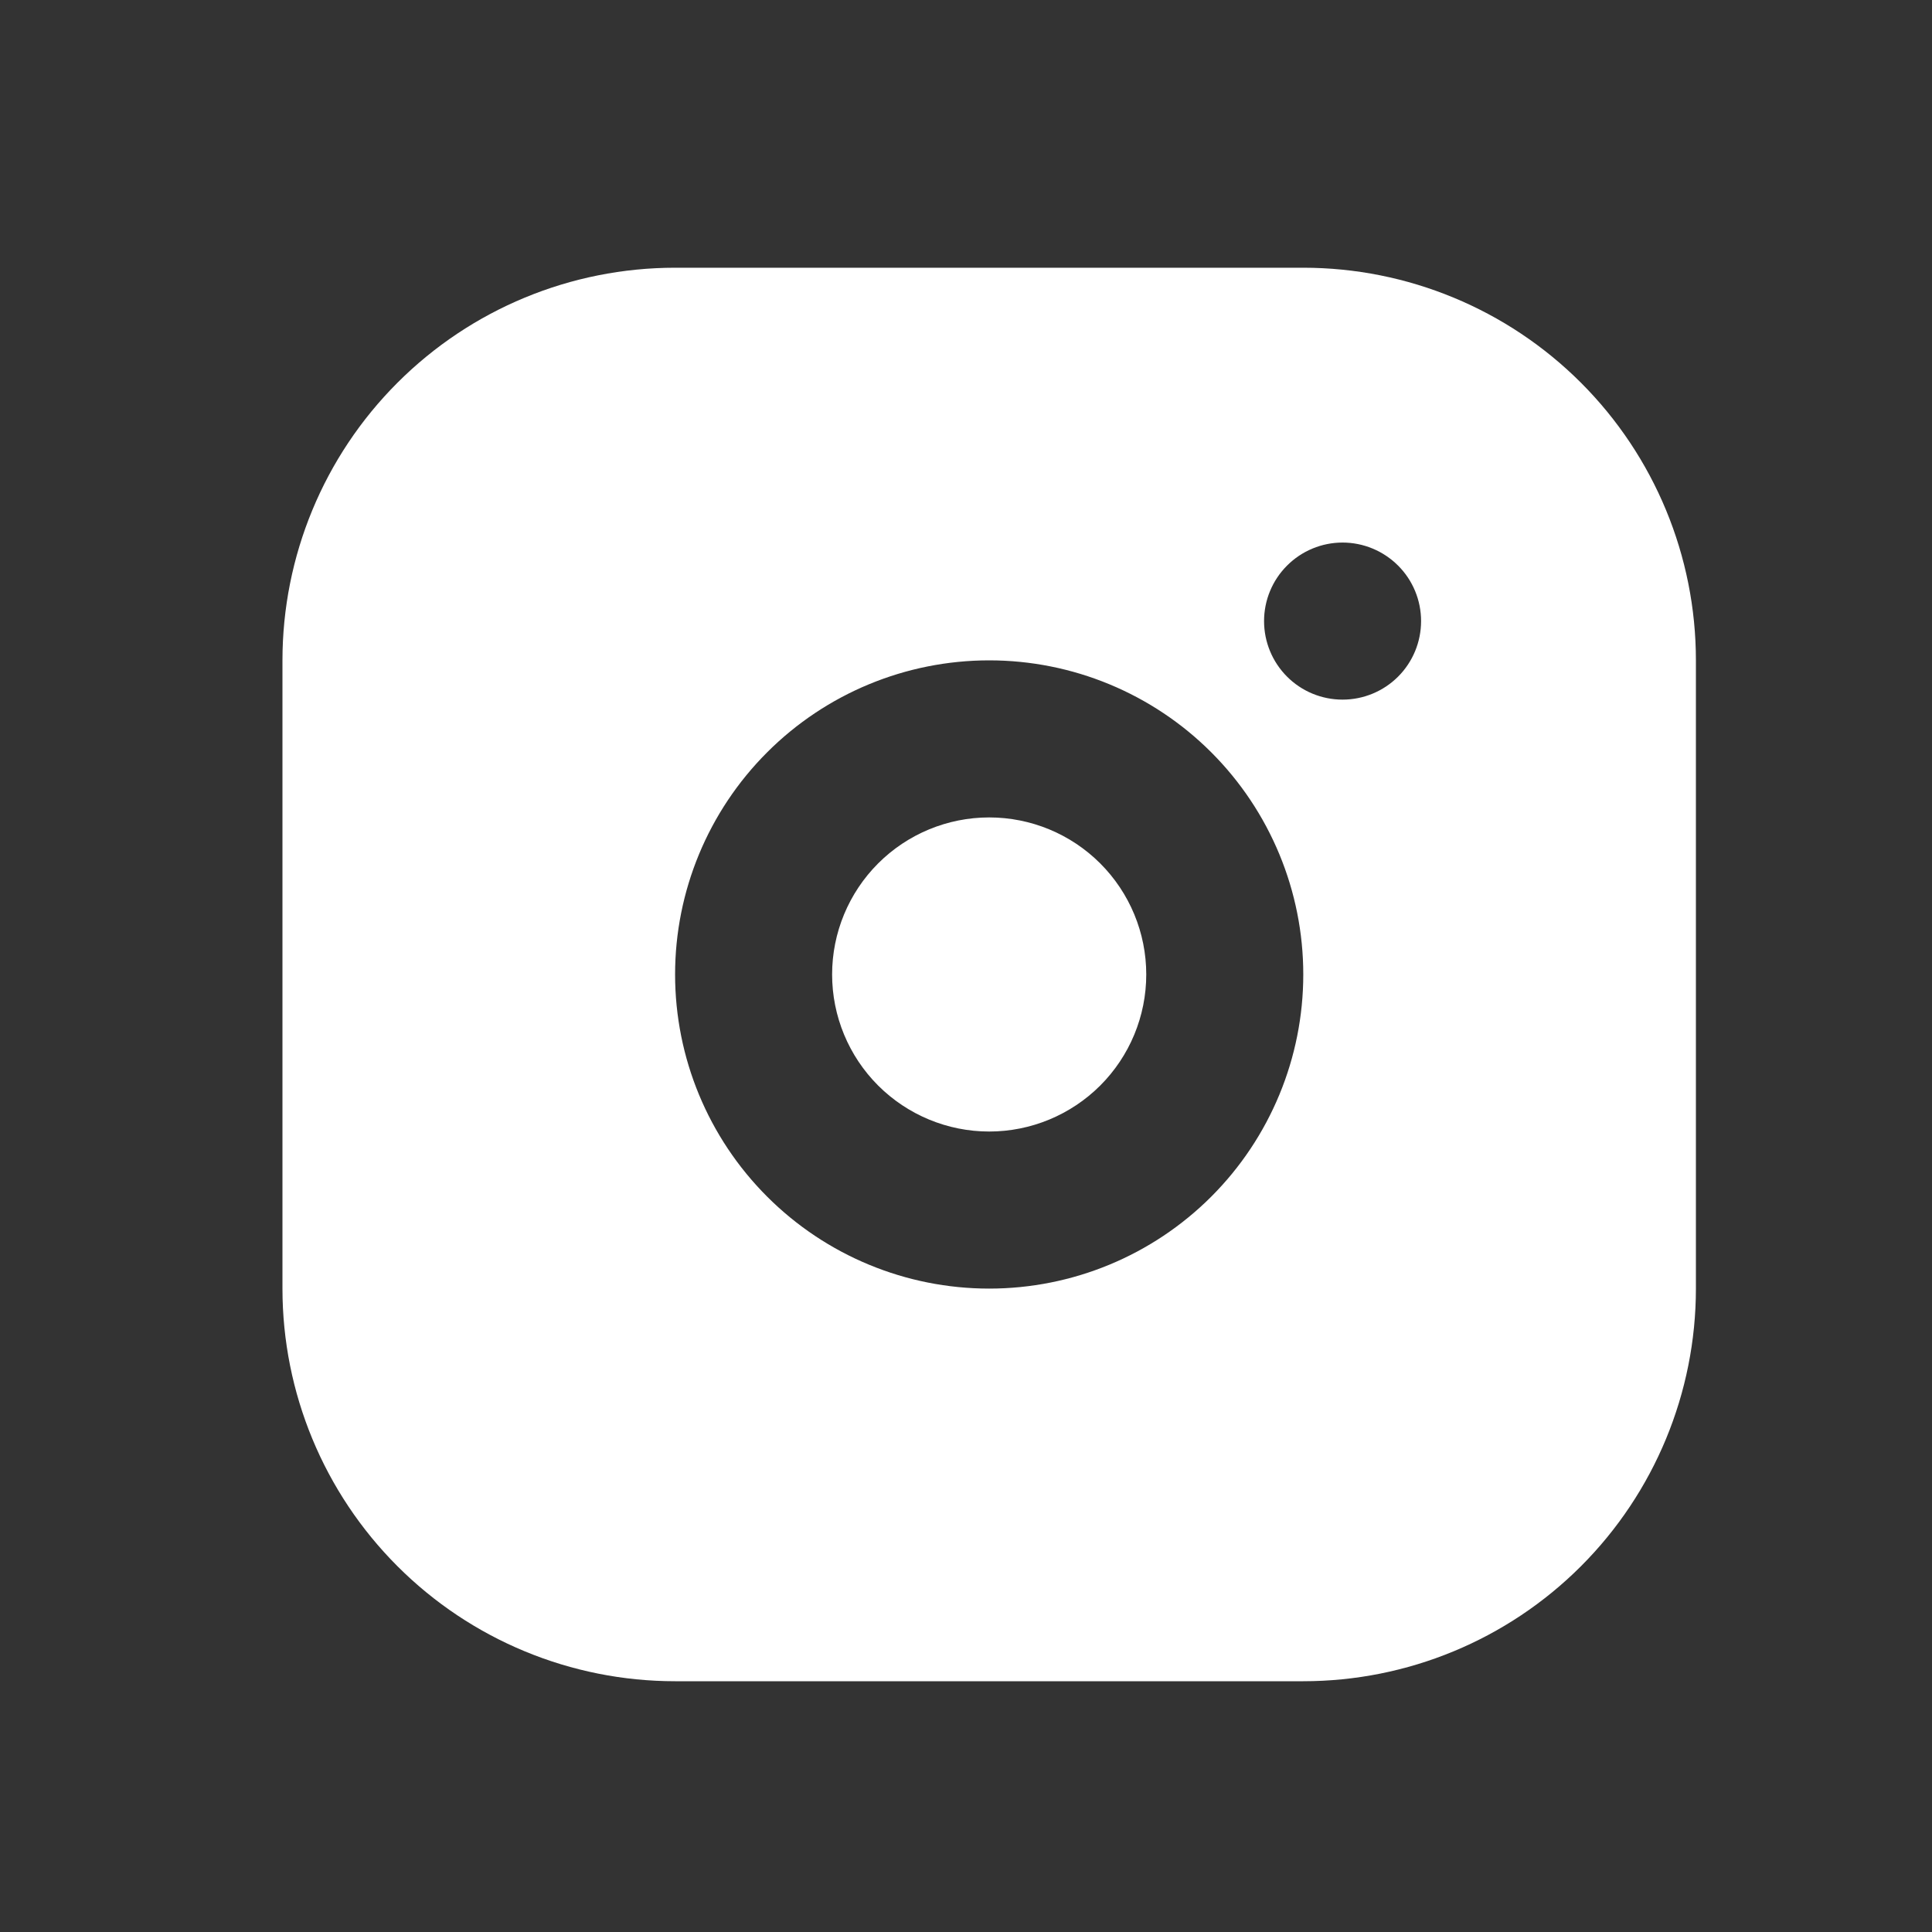 <svg width="40" height="40" viewBox="0 0 40 40" fill="none" xmlns="http://www.w3.org/2000/svg">
<rect x="0" y="0" width="40" height="40" fill="#333333" stroke="none"/>
<path d="M26.983 5.543C29.139 5.543 31.207 6.399 32.732 7.924C34.256 9.448 35.112 11.516 35.112 13.672V26.679C35.112 28.835 34.256 30.902 32.732 32.427C31.207 33.952 29.139 34.808 26.983 34.808H13.977C11.821 34.808 9.753 33.952 8.229 32.427C6.704 30.902 5.848 28.835 5.848 26.679V13.672C5.848 11.516 6.704 9.448 8.229 7.924C9.753 6.399 11.821 5.543 13.977 5.543H26.983ZM20.48 13.672C18.755 13.672 17.101 14.357 15.882 15.577C14.662 16.797 13.977 18.451 13.977 20.175C13.977 21.9 14.662 23.554 15.882 24.774C17.101 25.994 18.755 26.679 20.48 26.679C22.205 26.679 23.859 25.994 25.079 24.774C26.298 23.554 26.983 21.9 26.983 20.175C26.983 18.451 26.298 16.797 25.079 15.577C23.859 14.357 22.205 13.672 20.48 13.672ZM20.48 16.924C21.342 16.924 22.169 17.266 22.779 17.876C23.389 18.486 23.732 19.313 23.732 20.175C23.732 21.038 23.389 21.865 22.779 22.475C22.169 23.084 21.342 23.427 20.48 23.427C19.618 23.427 18.791 23.084 18.181 22.475C17.571 21.865 17.228 21.038 17.228 20.175C17.228 19.313 17.571 18.486 18.181 17.876C18.791 17.266 19.618 16.924 20.48 16.924ZM27.796 11.233C27.365 11.233 26.951 11.405 26.647 11.71C26.342 12.014 26.171 12.428 26.171 12.859C26.171 13.29 26.342 13.704 26.647 14.009C26.951 14.314 27.365 14.485 27.796 14.485C28.227 14.485 28.641 14.314 28.946 14.009C29.251 13.704 29.422 13.29 29.422 12.859C29.422 12.428 29.251 12.014 28.946 11.71C28.641 11.405 28.227 11.233 27.796 11.233Z" fill="white"/>
</svg>
